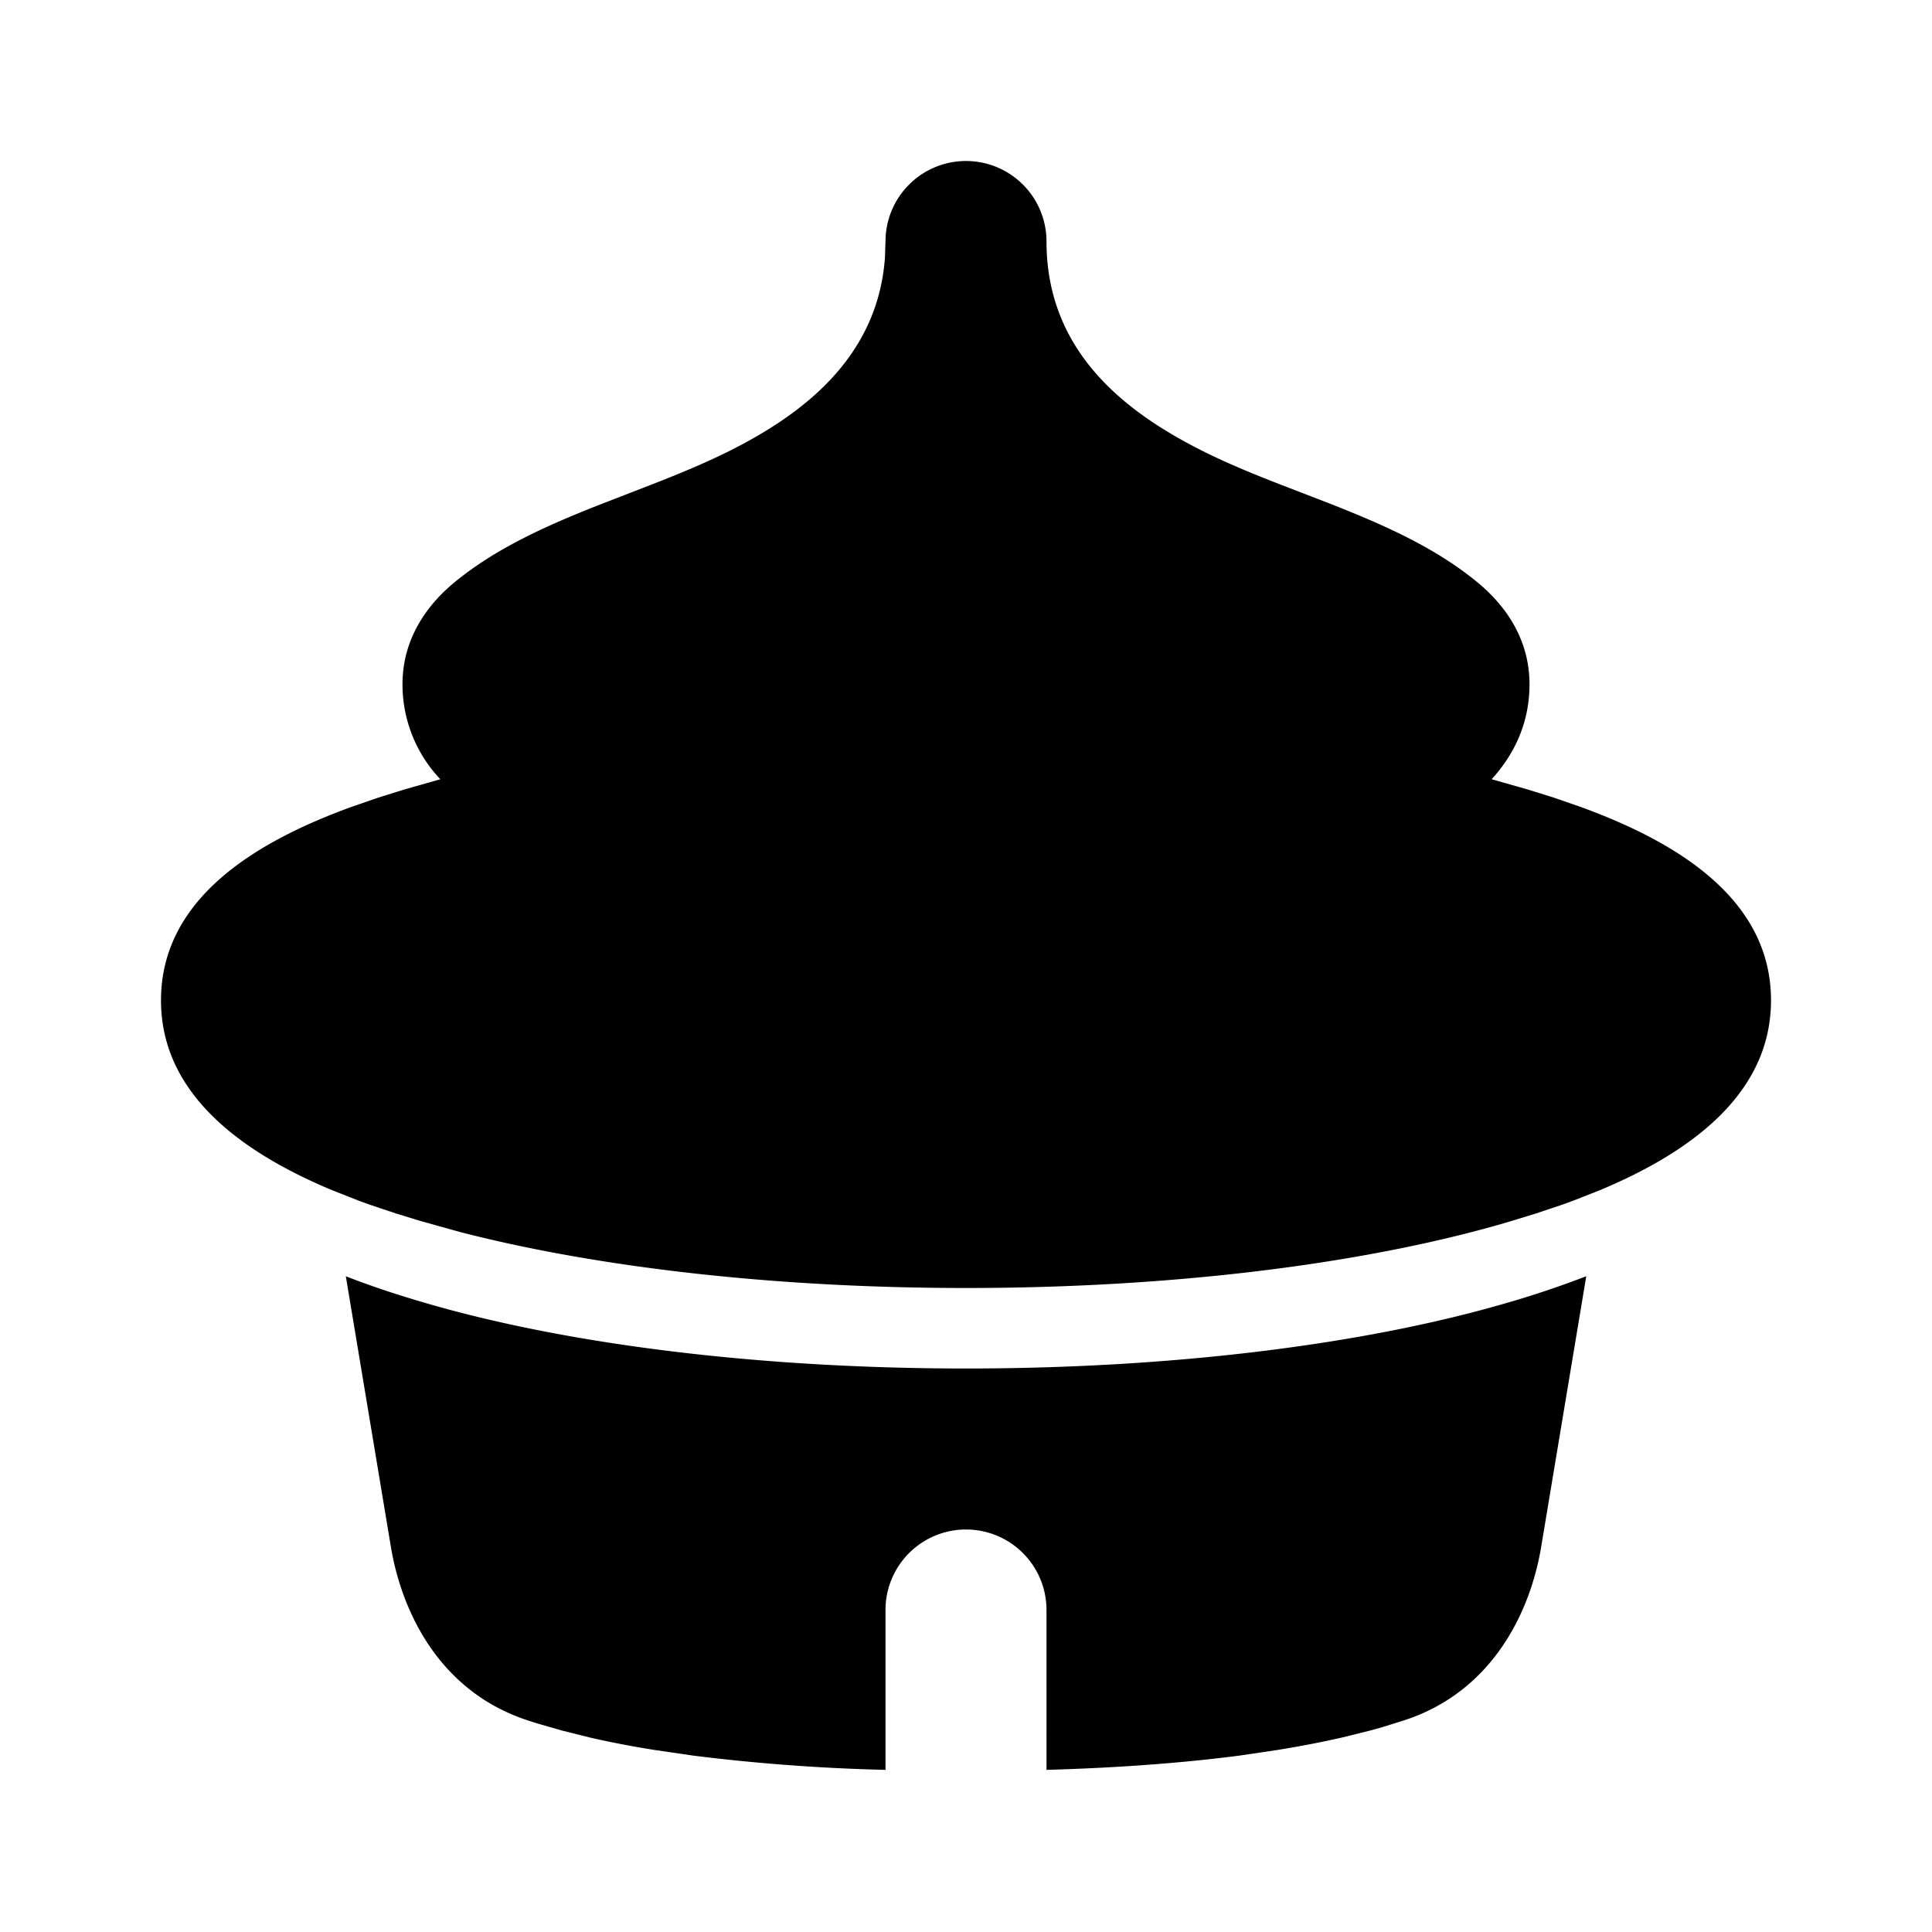 <svg xmlns="http://www.w3.org/2000/svg" viewBox="0 0 24 24">
    <g fill="none">
        <path d="M24 0v24H0V0zM12.593 23.258l-.011.002-.071.035-.02.004-.014-.004-.071-.035c-.01-.004-.019-.001-.024.005l-.004.01-.017.428.005.02.01.013.104.074.015.004.012-.004.104-.074.012-.016.004-.017-.017-.427c-.002-.01-.009-.017-.017-.018m.265-.113-.013.002-.185.093-.01.01-.003.011.018.43.005.012.008.007.201.093c.012.004.023 0 .029-.008l.004-.014-.034-.614c-.003-.012-.01-.02-.02-.022m-.715.002a.023.023 0 0 0-.027.006l-.006.014-.034.614c0 .012.007.02.017.024l.015-.002.201-.093.01-.008.004-.011.017-.43-.003-.012-.01-.01z"/>
        <path fill="currentColor"
              d="m19.705 15.854-.56 3.362c-.137.82-.61 1.792-1.688 2.15l-.284.089-.155.043-.342.085c-.241.055-.51.108-.809.156l-.472.07c-.662.086-1.452.15-2.395.177V20a1 1 0 1 0-2 0v1.986a23.775 23.775 0 0 1-2.395-.178l-.472-.069c-.3-.048-.568-.1-.81-.156l-.34-.085-.303-.087a7.112 7.112 0 0 1-.137-.044c-1.078-.359-1.55-1.332-1.687-2.15l-.56-3.363c.372.146.741.261 1.065.354C7.102 16.706 9.45 17 12 17s4.898-.294 6.639-.792a12.16 12.16 0 0 0 1.066-.354M12 2a1 1 0 0 1 1 1c0 1.39 1.01 2.137 1.947 2.606.298.149.615.279.938.405l.65.251c.649.256 1.287.536 1.81.965.302.246.655.663.655 1.273 0 .494-.198.88-.47 1.18l.45.128.32.1.33.114c1.16.422 2.37 1.122 2.37 2.405 0 1.189-1.048 1.907-2.123 2.357l-.323.127c-.053.02-.106.04-.16.058l-.313.105-.3.092-.142.042C16.898 15.706 14.55 16 12 16c-2.381 0-4.584-.257-6.283-.695l-.499-.139-.3-.092-.313-.105a9.887 9.887 0 0 1-.16-.058l-.322-.127C3.048 14.334 2 13.616 2 12.427c0-1.283 1.21-1.983 2.37-2.405l.33-.114.32-.1.45-.128A1.71 1.71 0 0 1 5 8.5c0-.61.353-1.027.654-1.273.522-.427 1.16-.708 1.809-.963l.65-.252c.323-.126.64-.257.94-.406.89-.445 1.846-1.143 1.94-2.402L11 3a1 1 0 0 1 1-1"/>
    </g>
</svg>